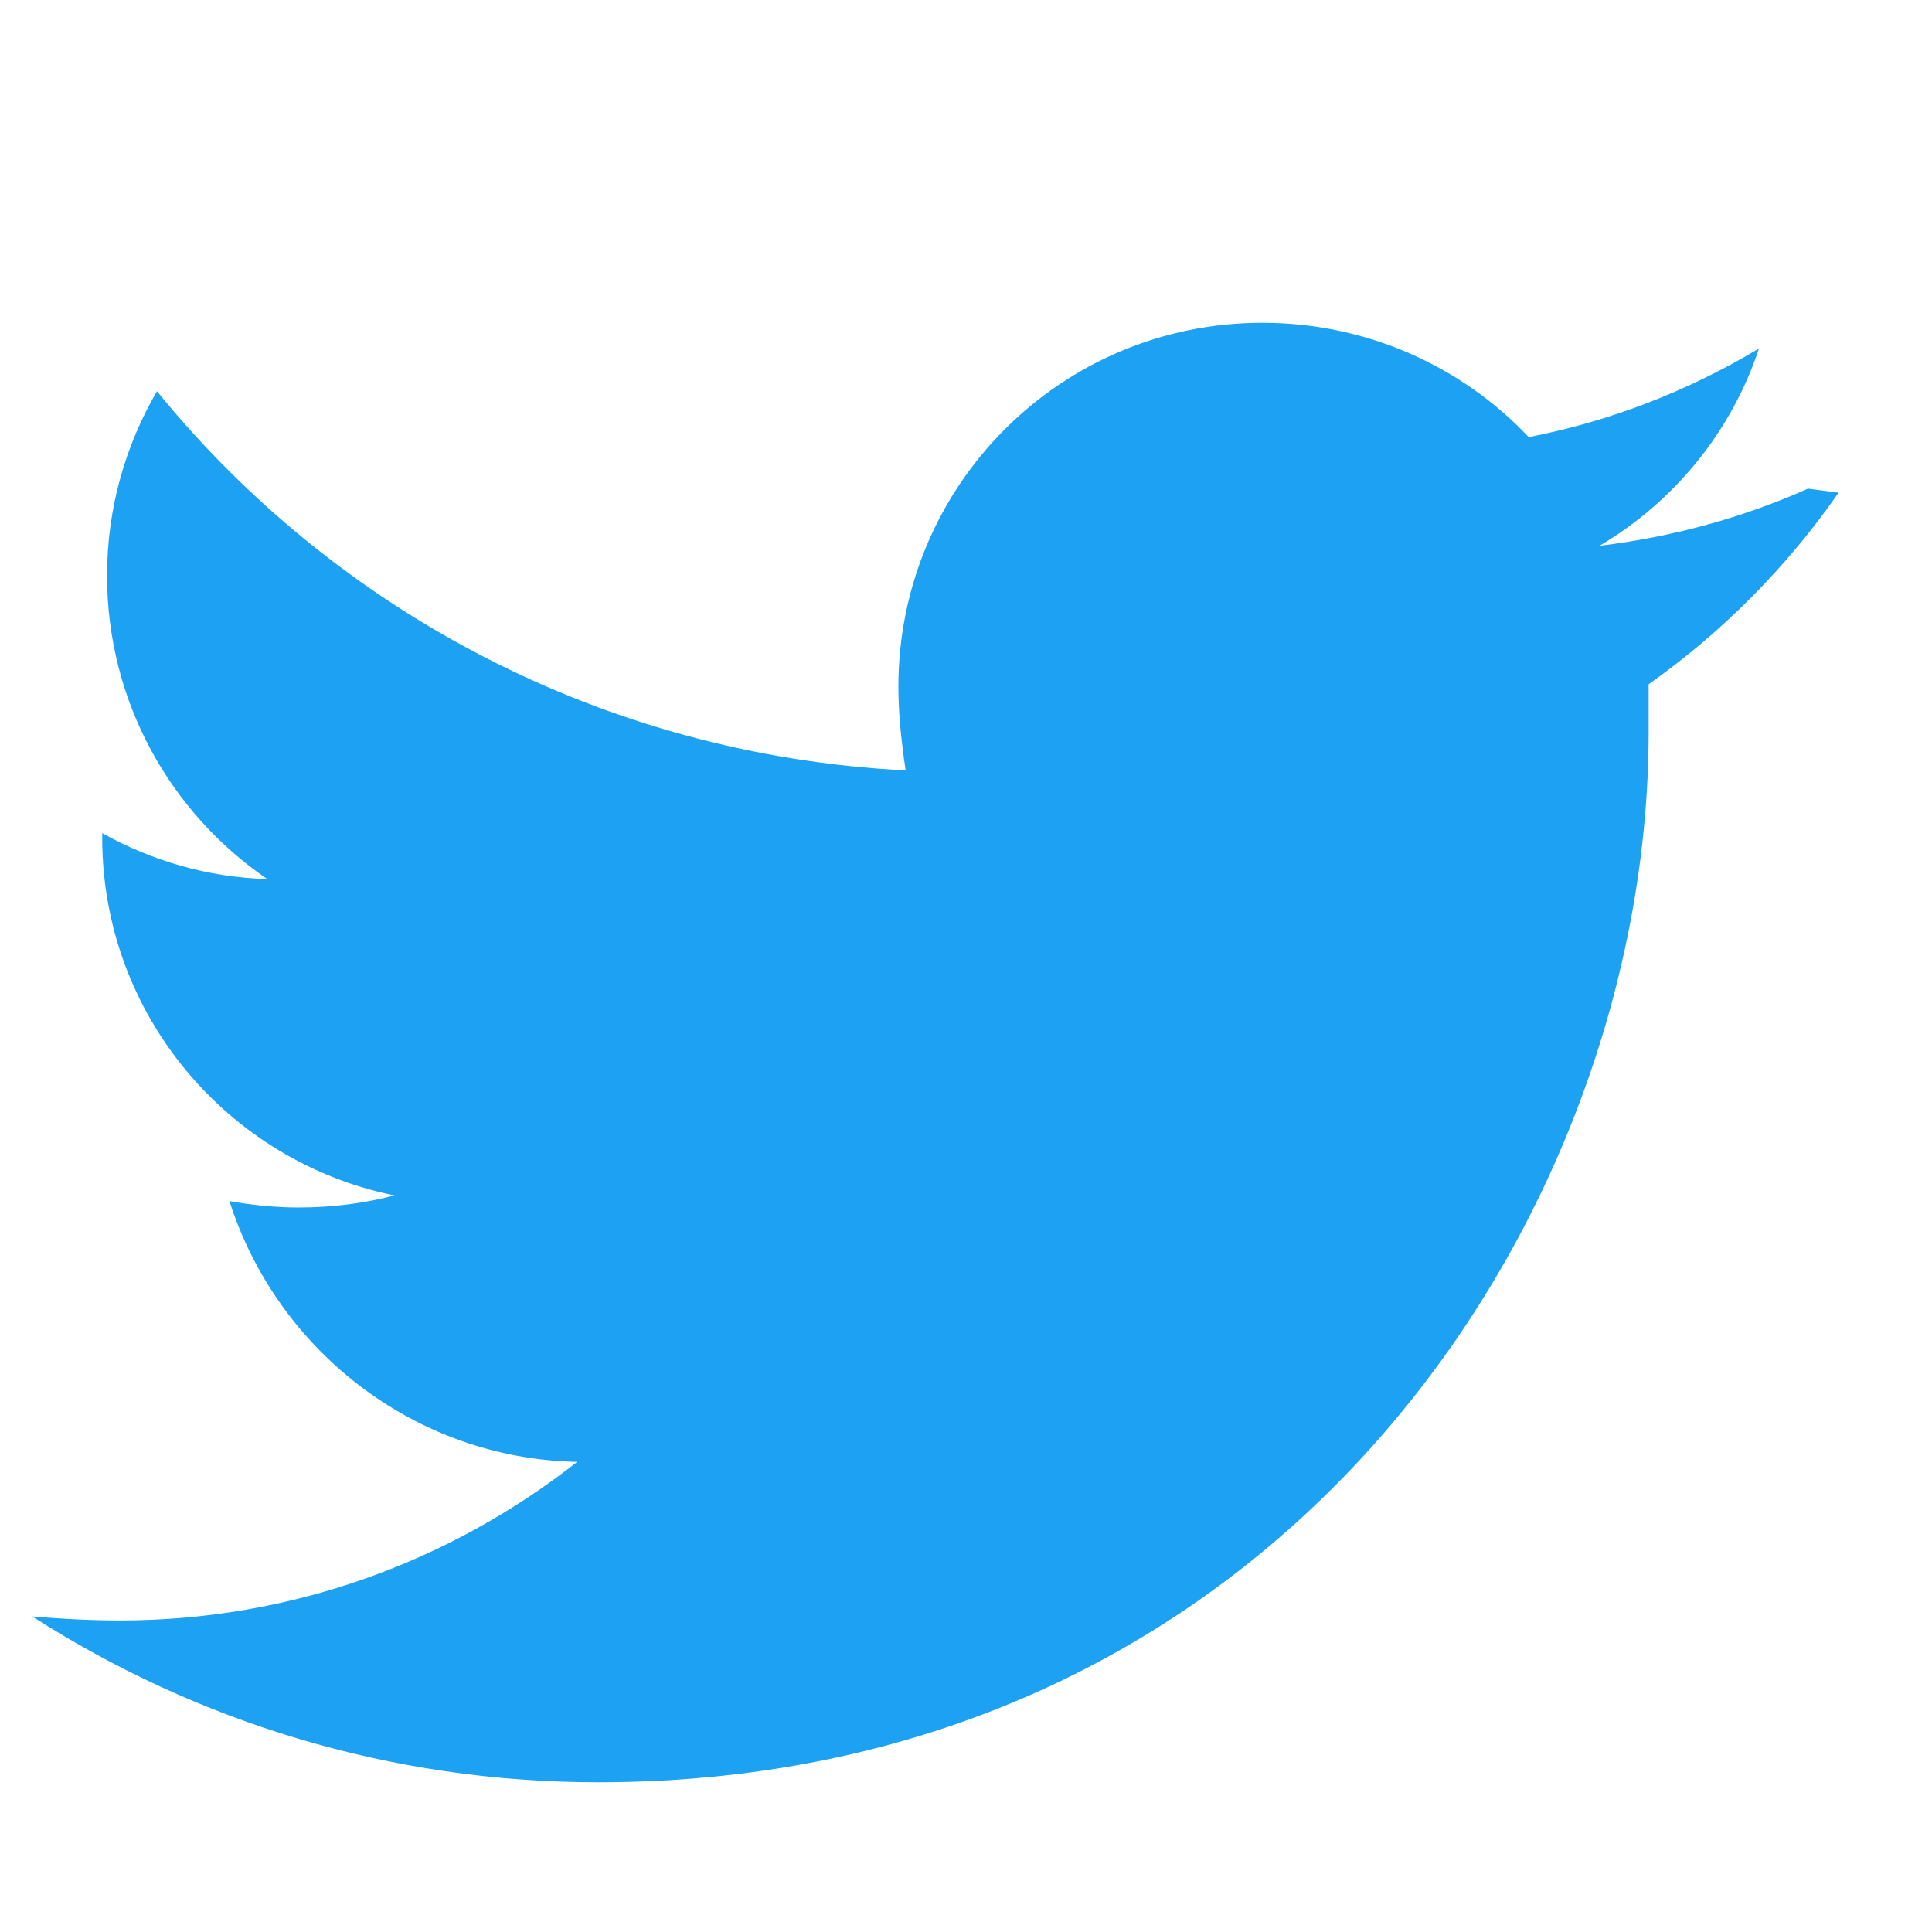 <svg fill="#1DA1F2" xmlns="http://www.w3.org/2000/svg" viewBox="0 0 24 24"><path d="M22.46 6.07c-.81.36-1.68.6-2.59.71.93-.55 1.64-1.42 1.98-2.45-.87.52-1.83.9-2.86 1.1-.82-.87-2-1.42-3.31-1.42-2.5 0-4.52 2.02-4.52 4.52 0 .35.04.7.09 1.04-3.75-.19-7.08-1.98-9.3-4.71-.39.67-.62 1.45-.62 2.29 0 1.57.79 2.95 1.99 3.77-.74-.02-1.44-.23-2.05-.57v.06c0 2.19 1.56 4.02 3.63 4.44-.38.1-.78.15-1.19.15-.29 0-.58-.03-.86-.08.59 1.85 2.3 3.2 4.32 3.24-1.58 1.24-3.55 1.97-5.68 1.97-.37 0-.73-.02-1.09-.05 2.03 1.3 4.43 2.06 7.03 2.06 8.44 0 13.05-7 13.05-13.05v-.59c.92-.65 1.72-1.46 2.36-2.38z"/></svg>
